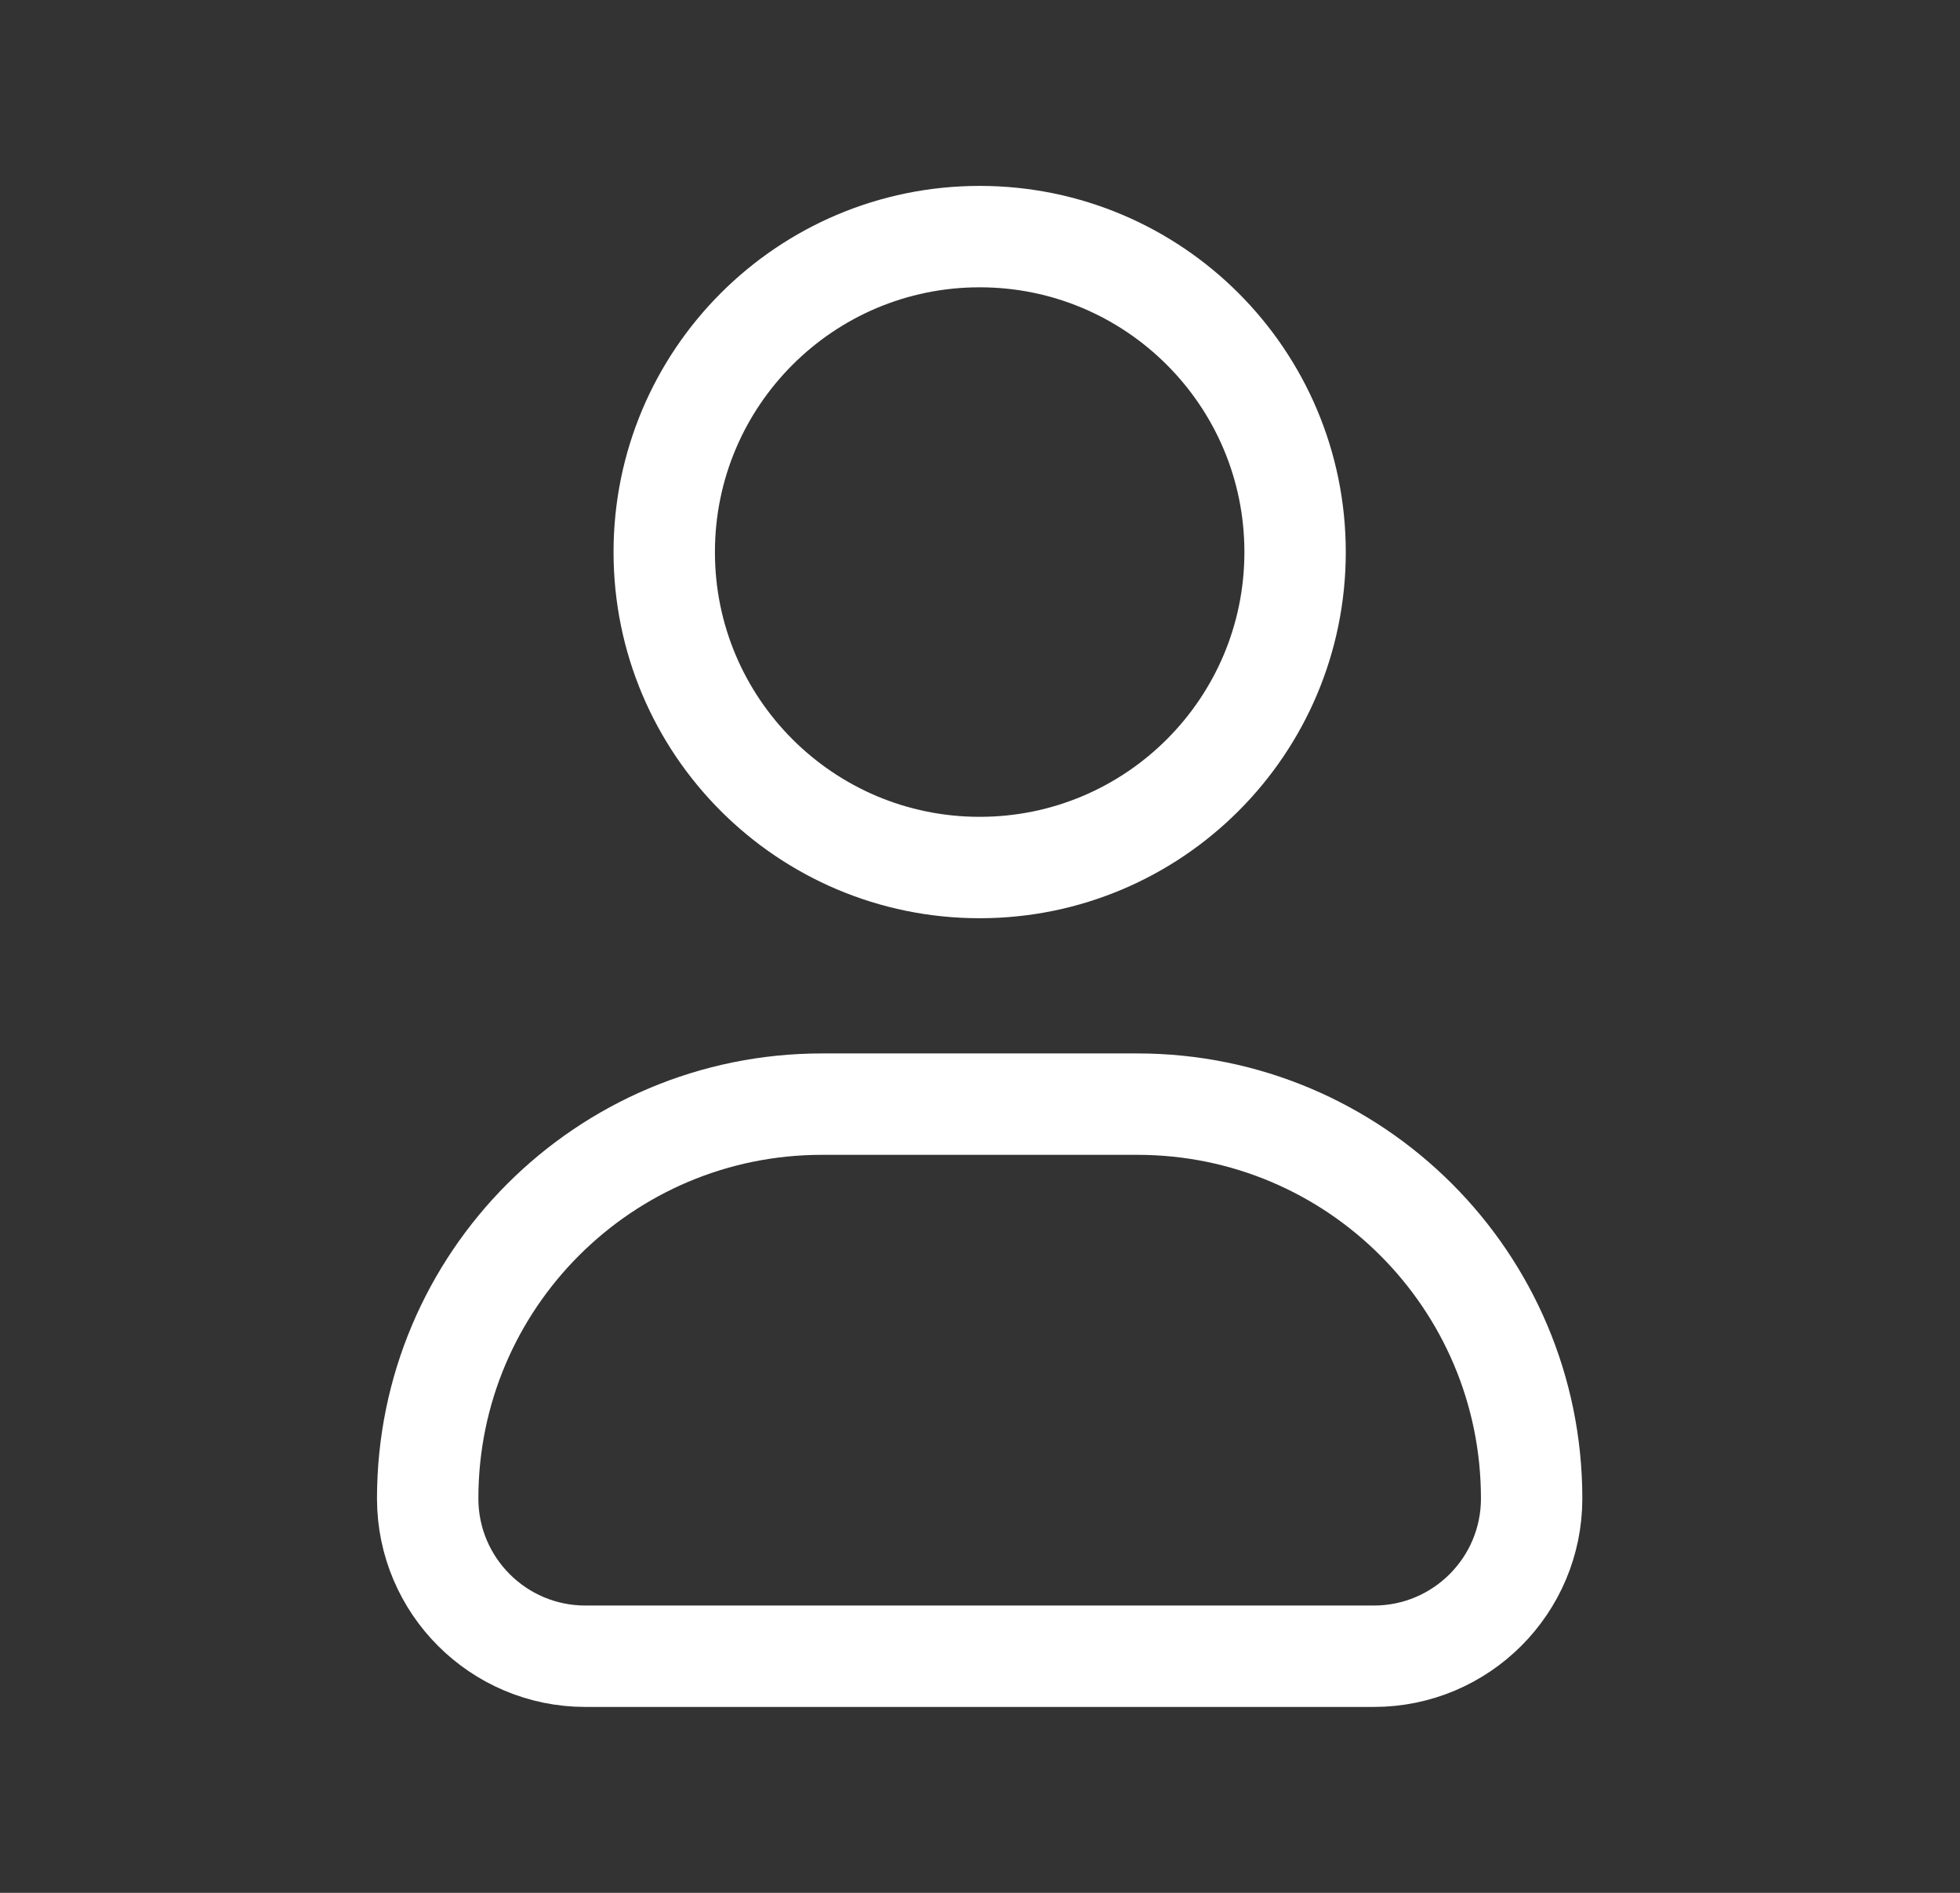 <svg width="29" height="28" viewBox="0 0 29 28" fill="none" xmlns="http://www.w3.org/2000/svg">
<rect x="0" y="0" width="29" height="28" fill="#333333" stroke="none"/>
<path d="M19.162 8.167C19.162 10.744 17.072 12.833 14.495 12.833C11.918 12.833 9.828 10.744 9.828 8.167C9.828 5.589 11.918 3.5 14.495 3.5C17.072 3.5 19.162 5.589 19.162 8.167Z" stroke="white" stroke-width="1.5"/>
<path d="M16.828 16.333H12.162C8.94 16.333 6.328 18.945 6.328 22.167C6.328 23.455 7.373 24.5 8.661 24.5H20.328C21.617 24.5 22.662 23.455 22.662 22.167C22.662 18.945 20.05 16.333 16.828 16.333Z" stroke="white" stroke-width="1.5" stroke-linejoin="round"/>
</svg>
